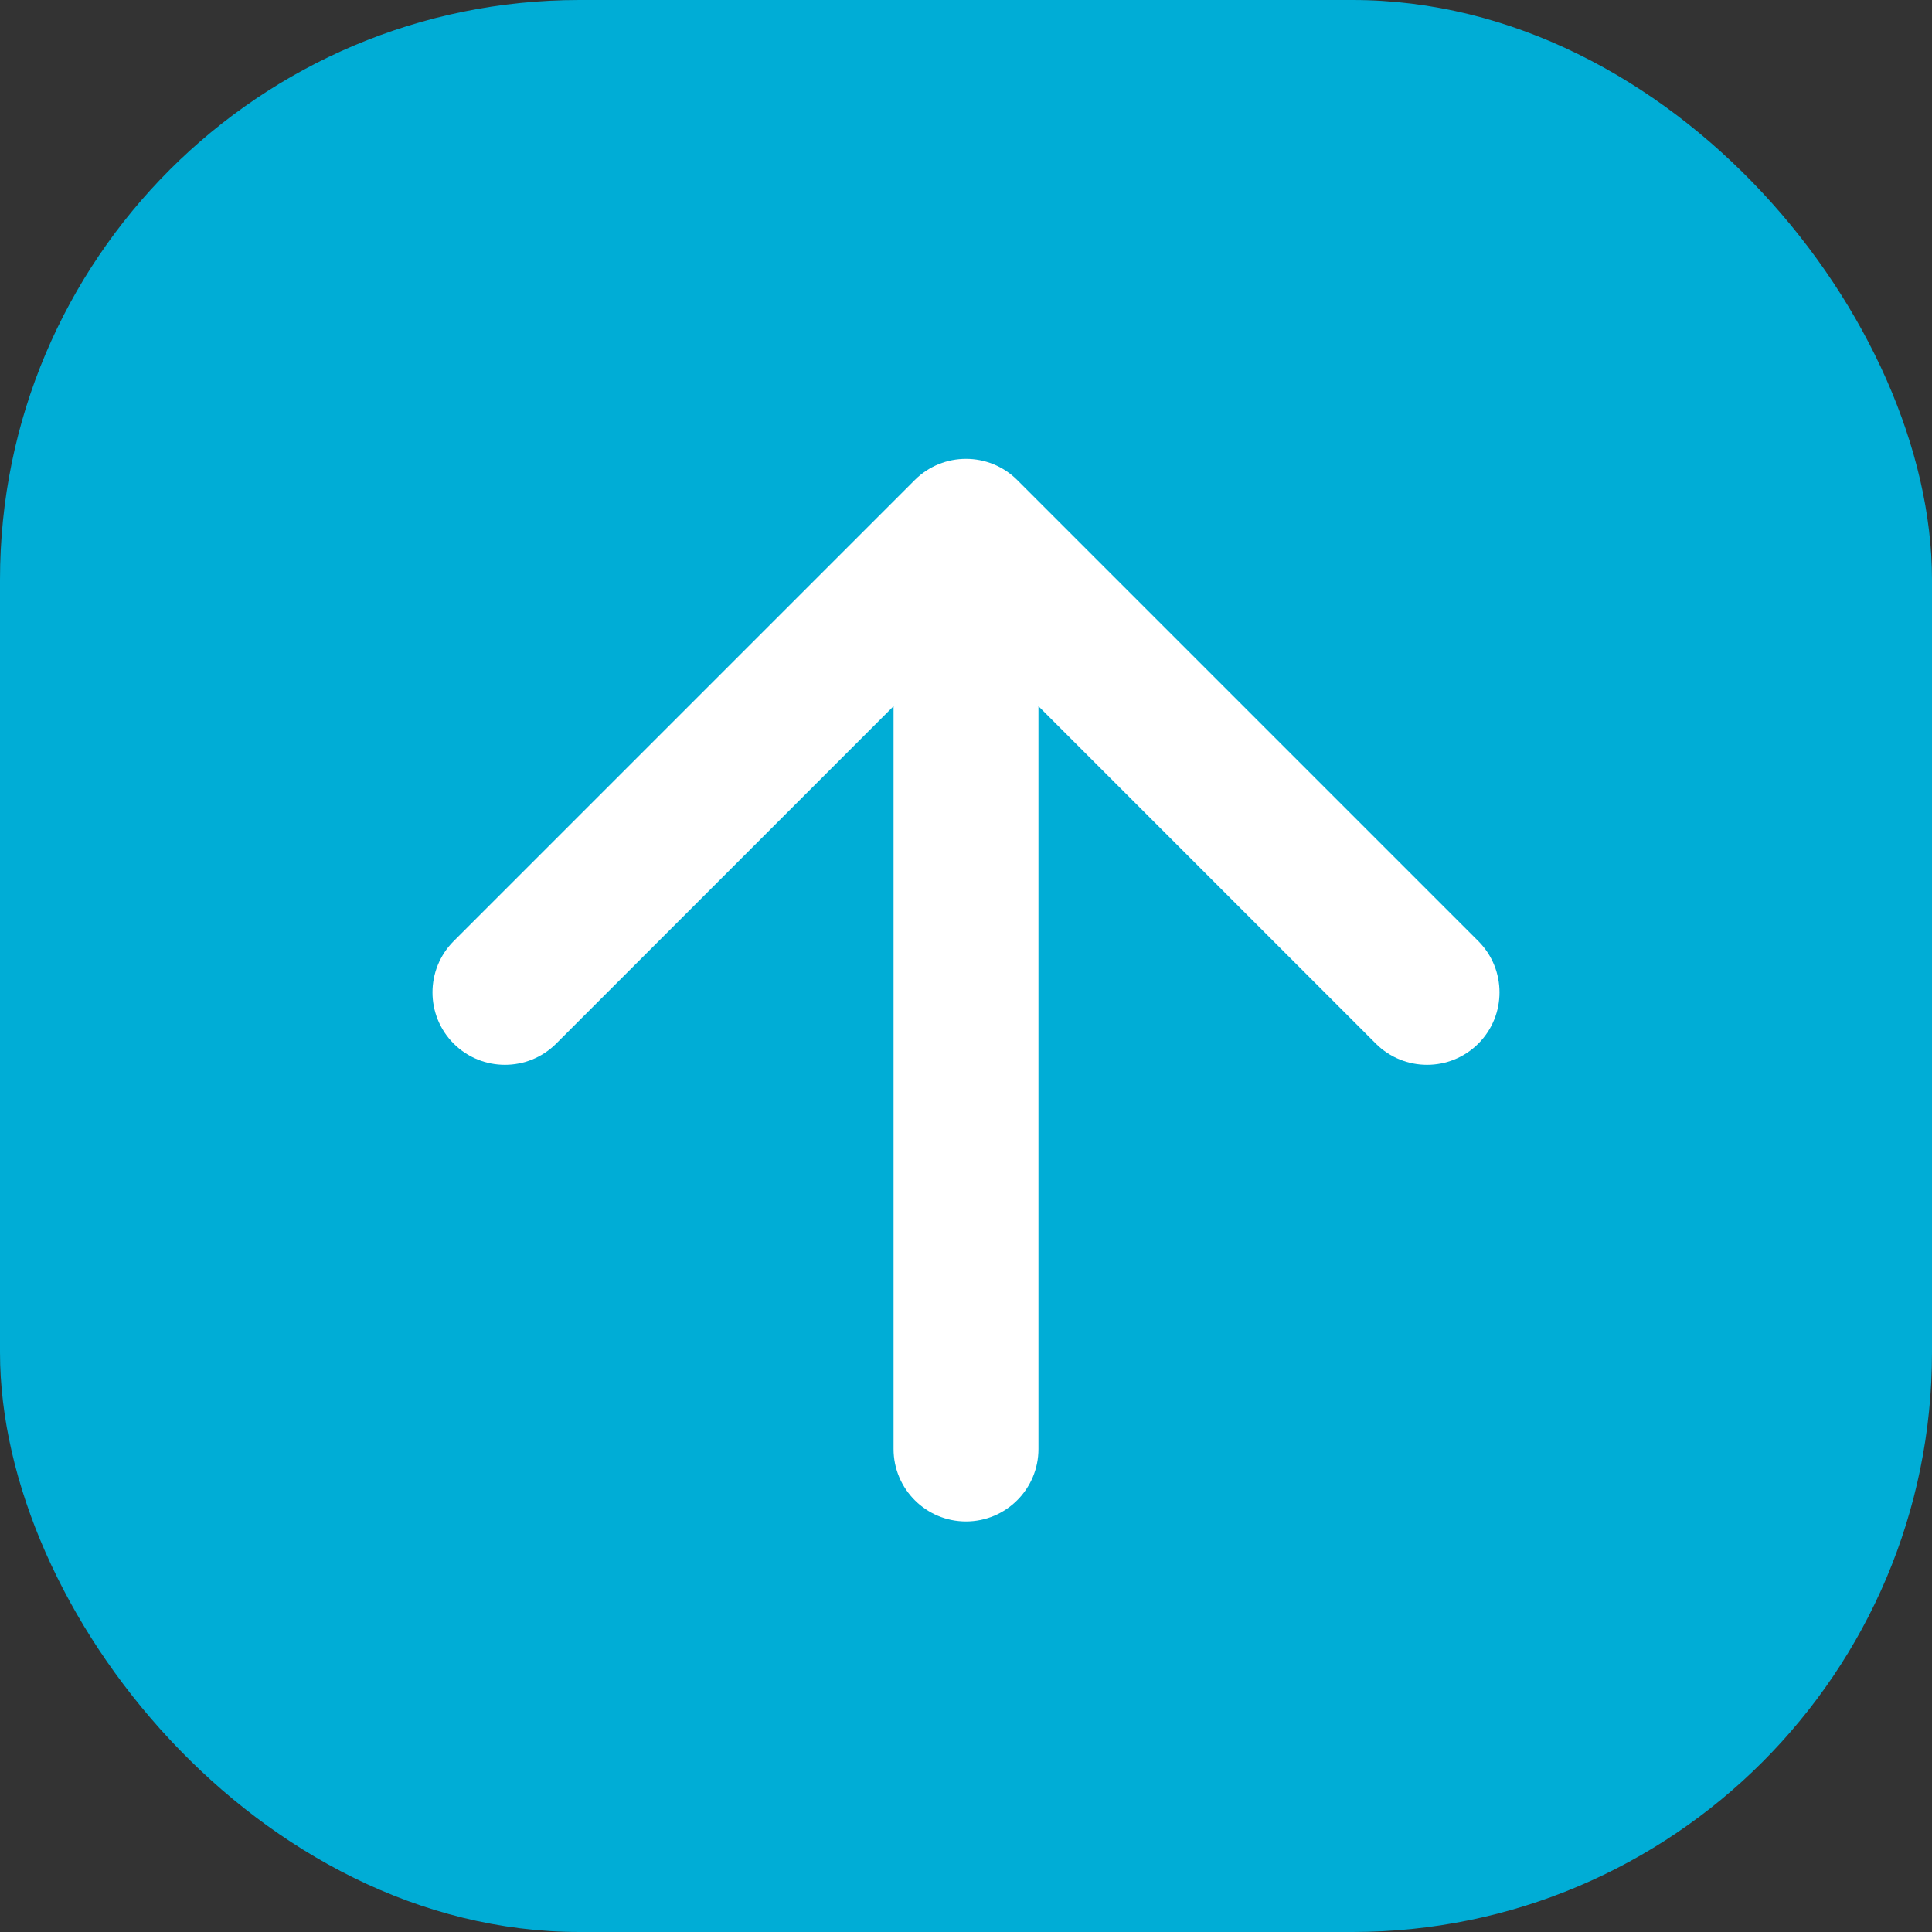 <svg width="40" height="40" viewBox="0 0 40 40" fill="none" xmlns="http://www.w3.org/2000/svg">
<rect x="0" y="0" width="40" height="40" fill="#333333" stroke="none"/>
<rect width="40" height="40" rx="12" fill="#00ADD6"/>
<path d="M18.5 30C18.5 30.828 19.172 31.5 20 31.5C20.828 31.5 21.5 30.828 21.5 30H18.5ZM21.061 9.939C20.475 9.354 19.525 9.354 18.939 9.939L9.393 19.485C8.808 20.071 8.808 21.021 9.393 21.607C9.979 22.192 10.929 22.192 11.515 21.607L20 13.121L28.485 21.607C29.071 22.192 30.021 22.192 30.607 21.607C31.192 21.021 31.192 20.071 30.607 19.485L21.061 9.939ZM21.5 30V11H18.5V30H21.5Z" fill="white"/>
</svg>
